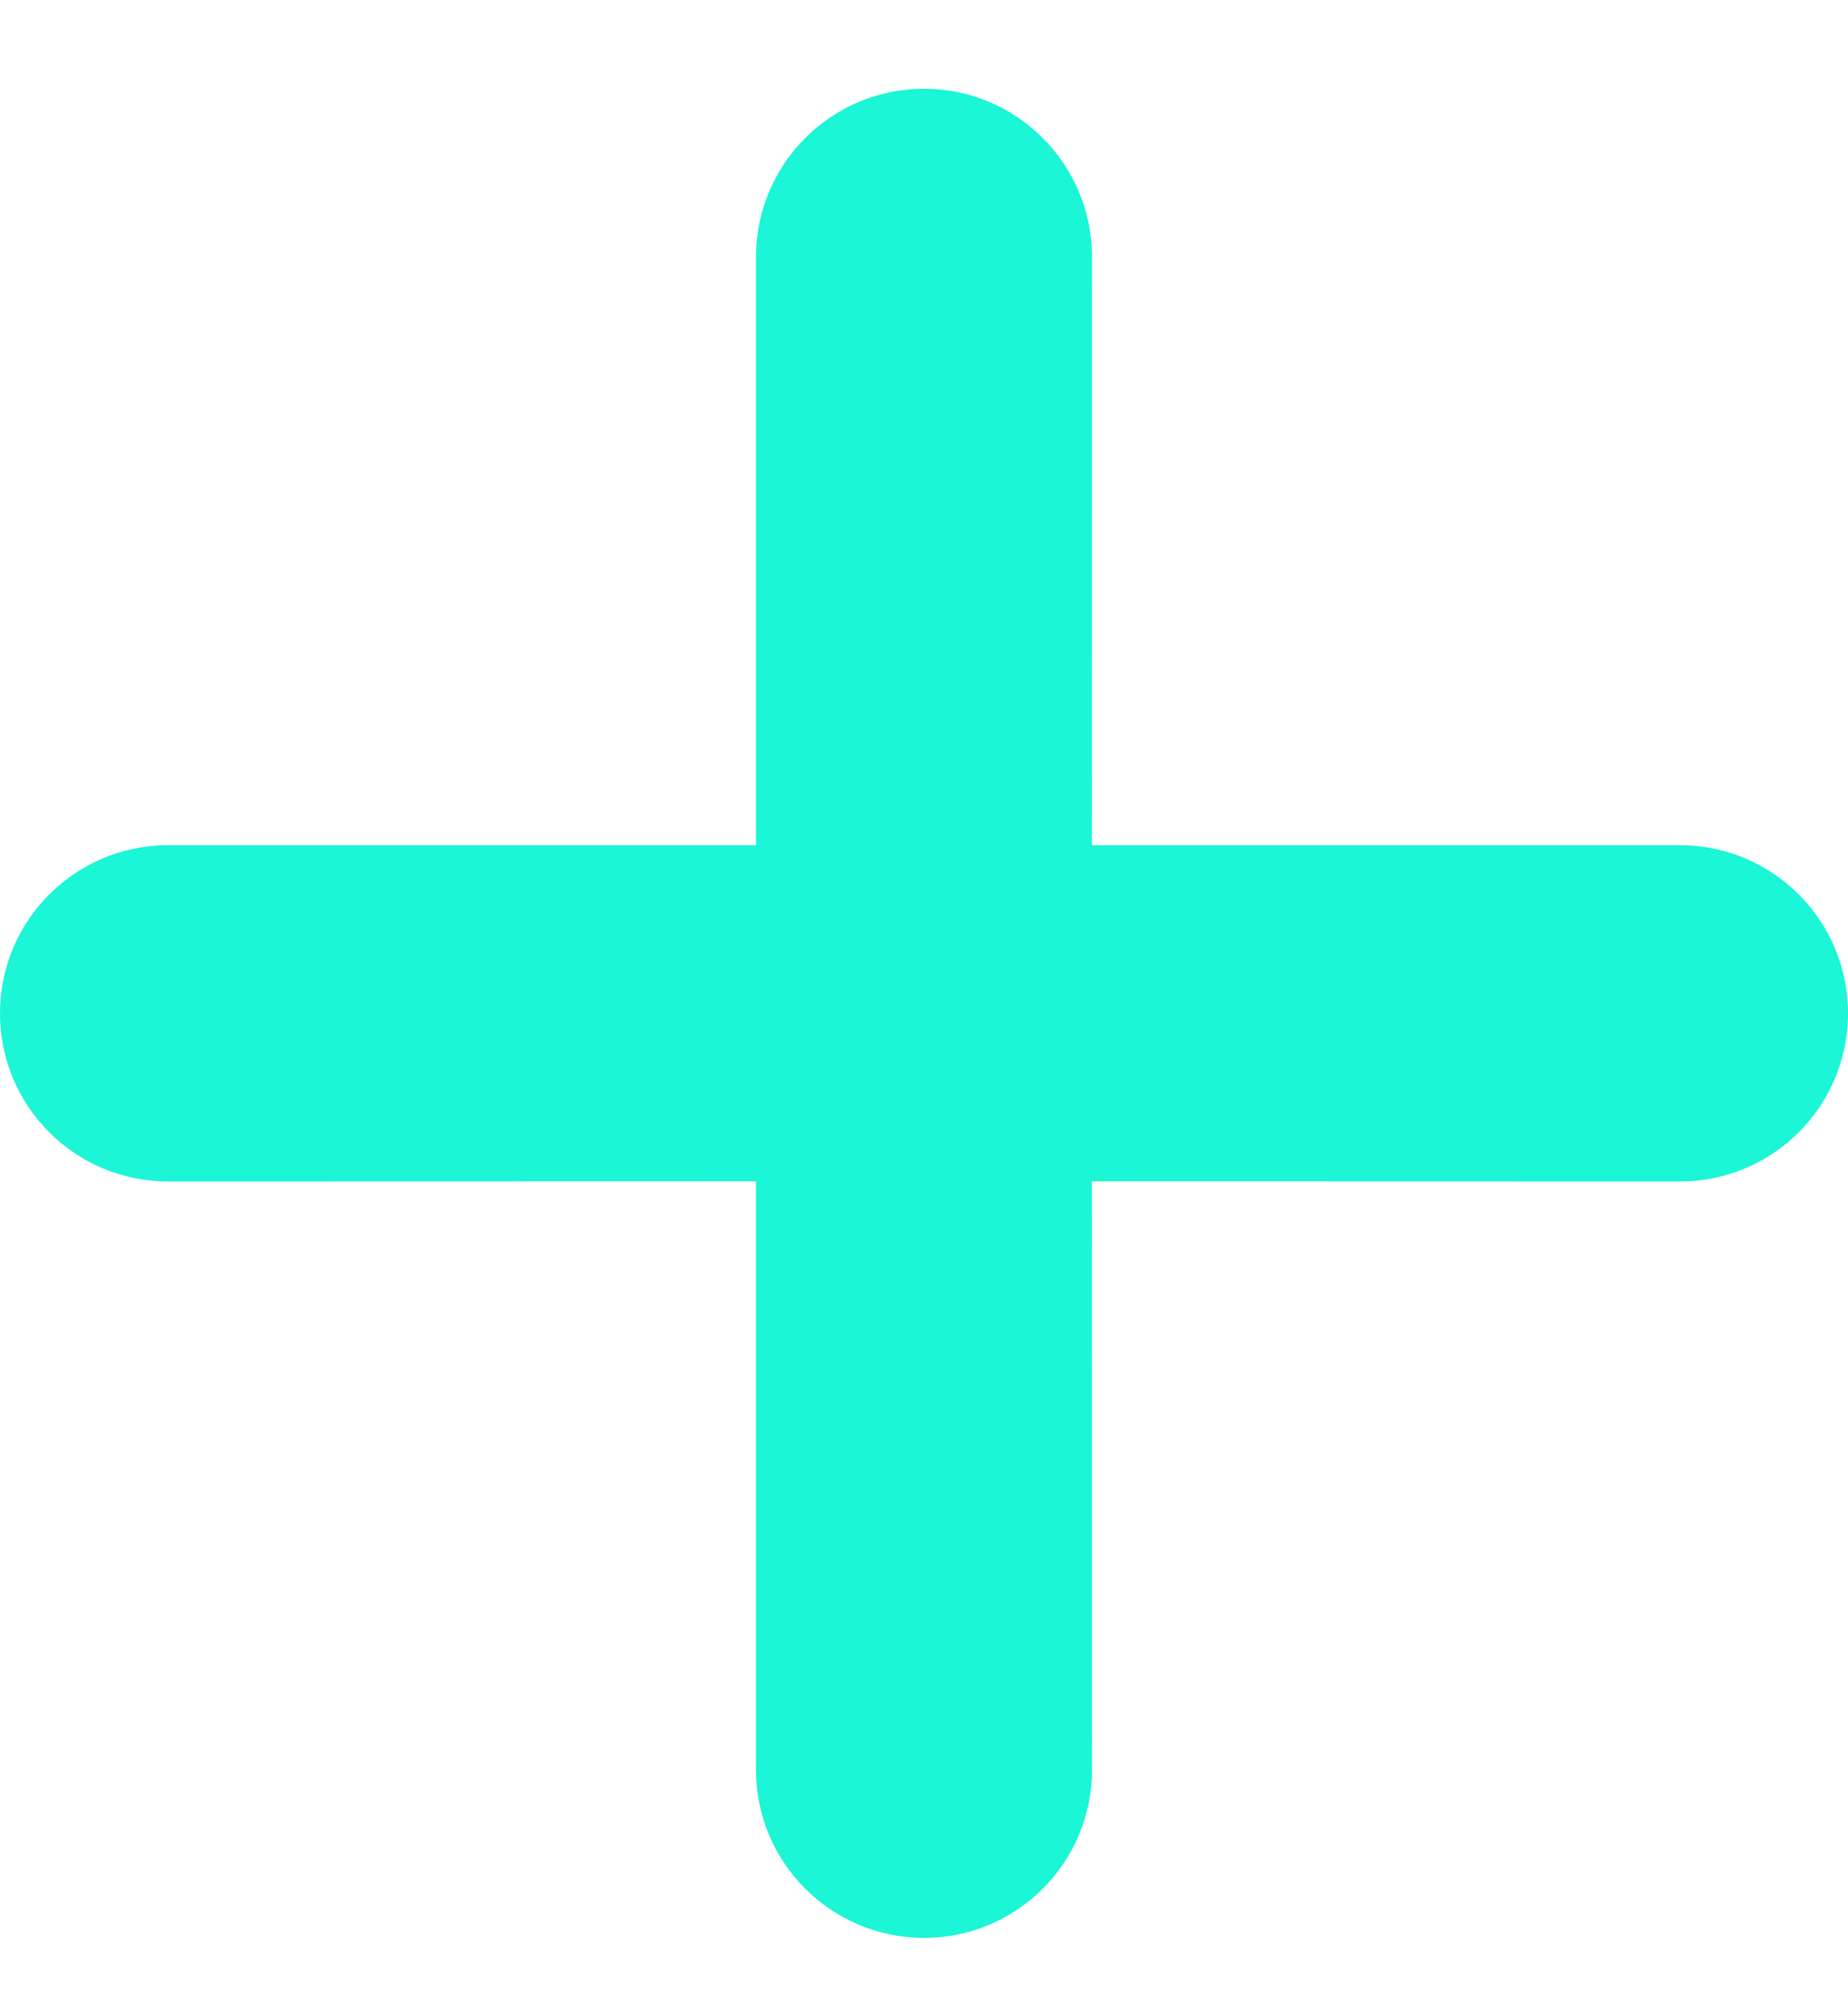 <svg width="12" height="13" viewBox="0 0 12 13" fill="none" xmlns="http://www.w3.org/2000/svg">
<path fill-rule="evenodd" clip-rule="evenodd" d="M6 0.576C6.602 0.576 7.091 1.065 7.091 1.667L7.09 5.485L10.909 5.485C11.512 5.485 12 5.974 12 6.576C12 7.179 11.512 7.667 10.909 7.667L7.09 7.666L7.091 11.485C7.091 12.088 6.602 12.576 6 12.576C5.398 12.576 4.909 12.088 4.909 11.485L4.909 7.666L1.091 7.667C0.488 7.667 0 7.179 0 6.576C0 5.974 0.488 5.485 1.091 5.485L4.909 5.485L4.909 1.667C4.909 1.065 5.398 0.576 6 0.576Z" fill="#1AF6D6"/>
</svg>
